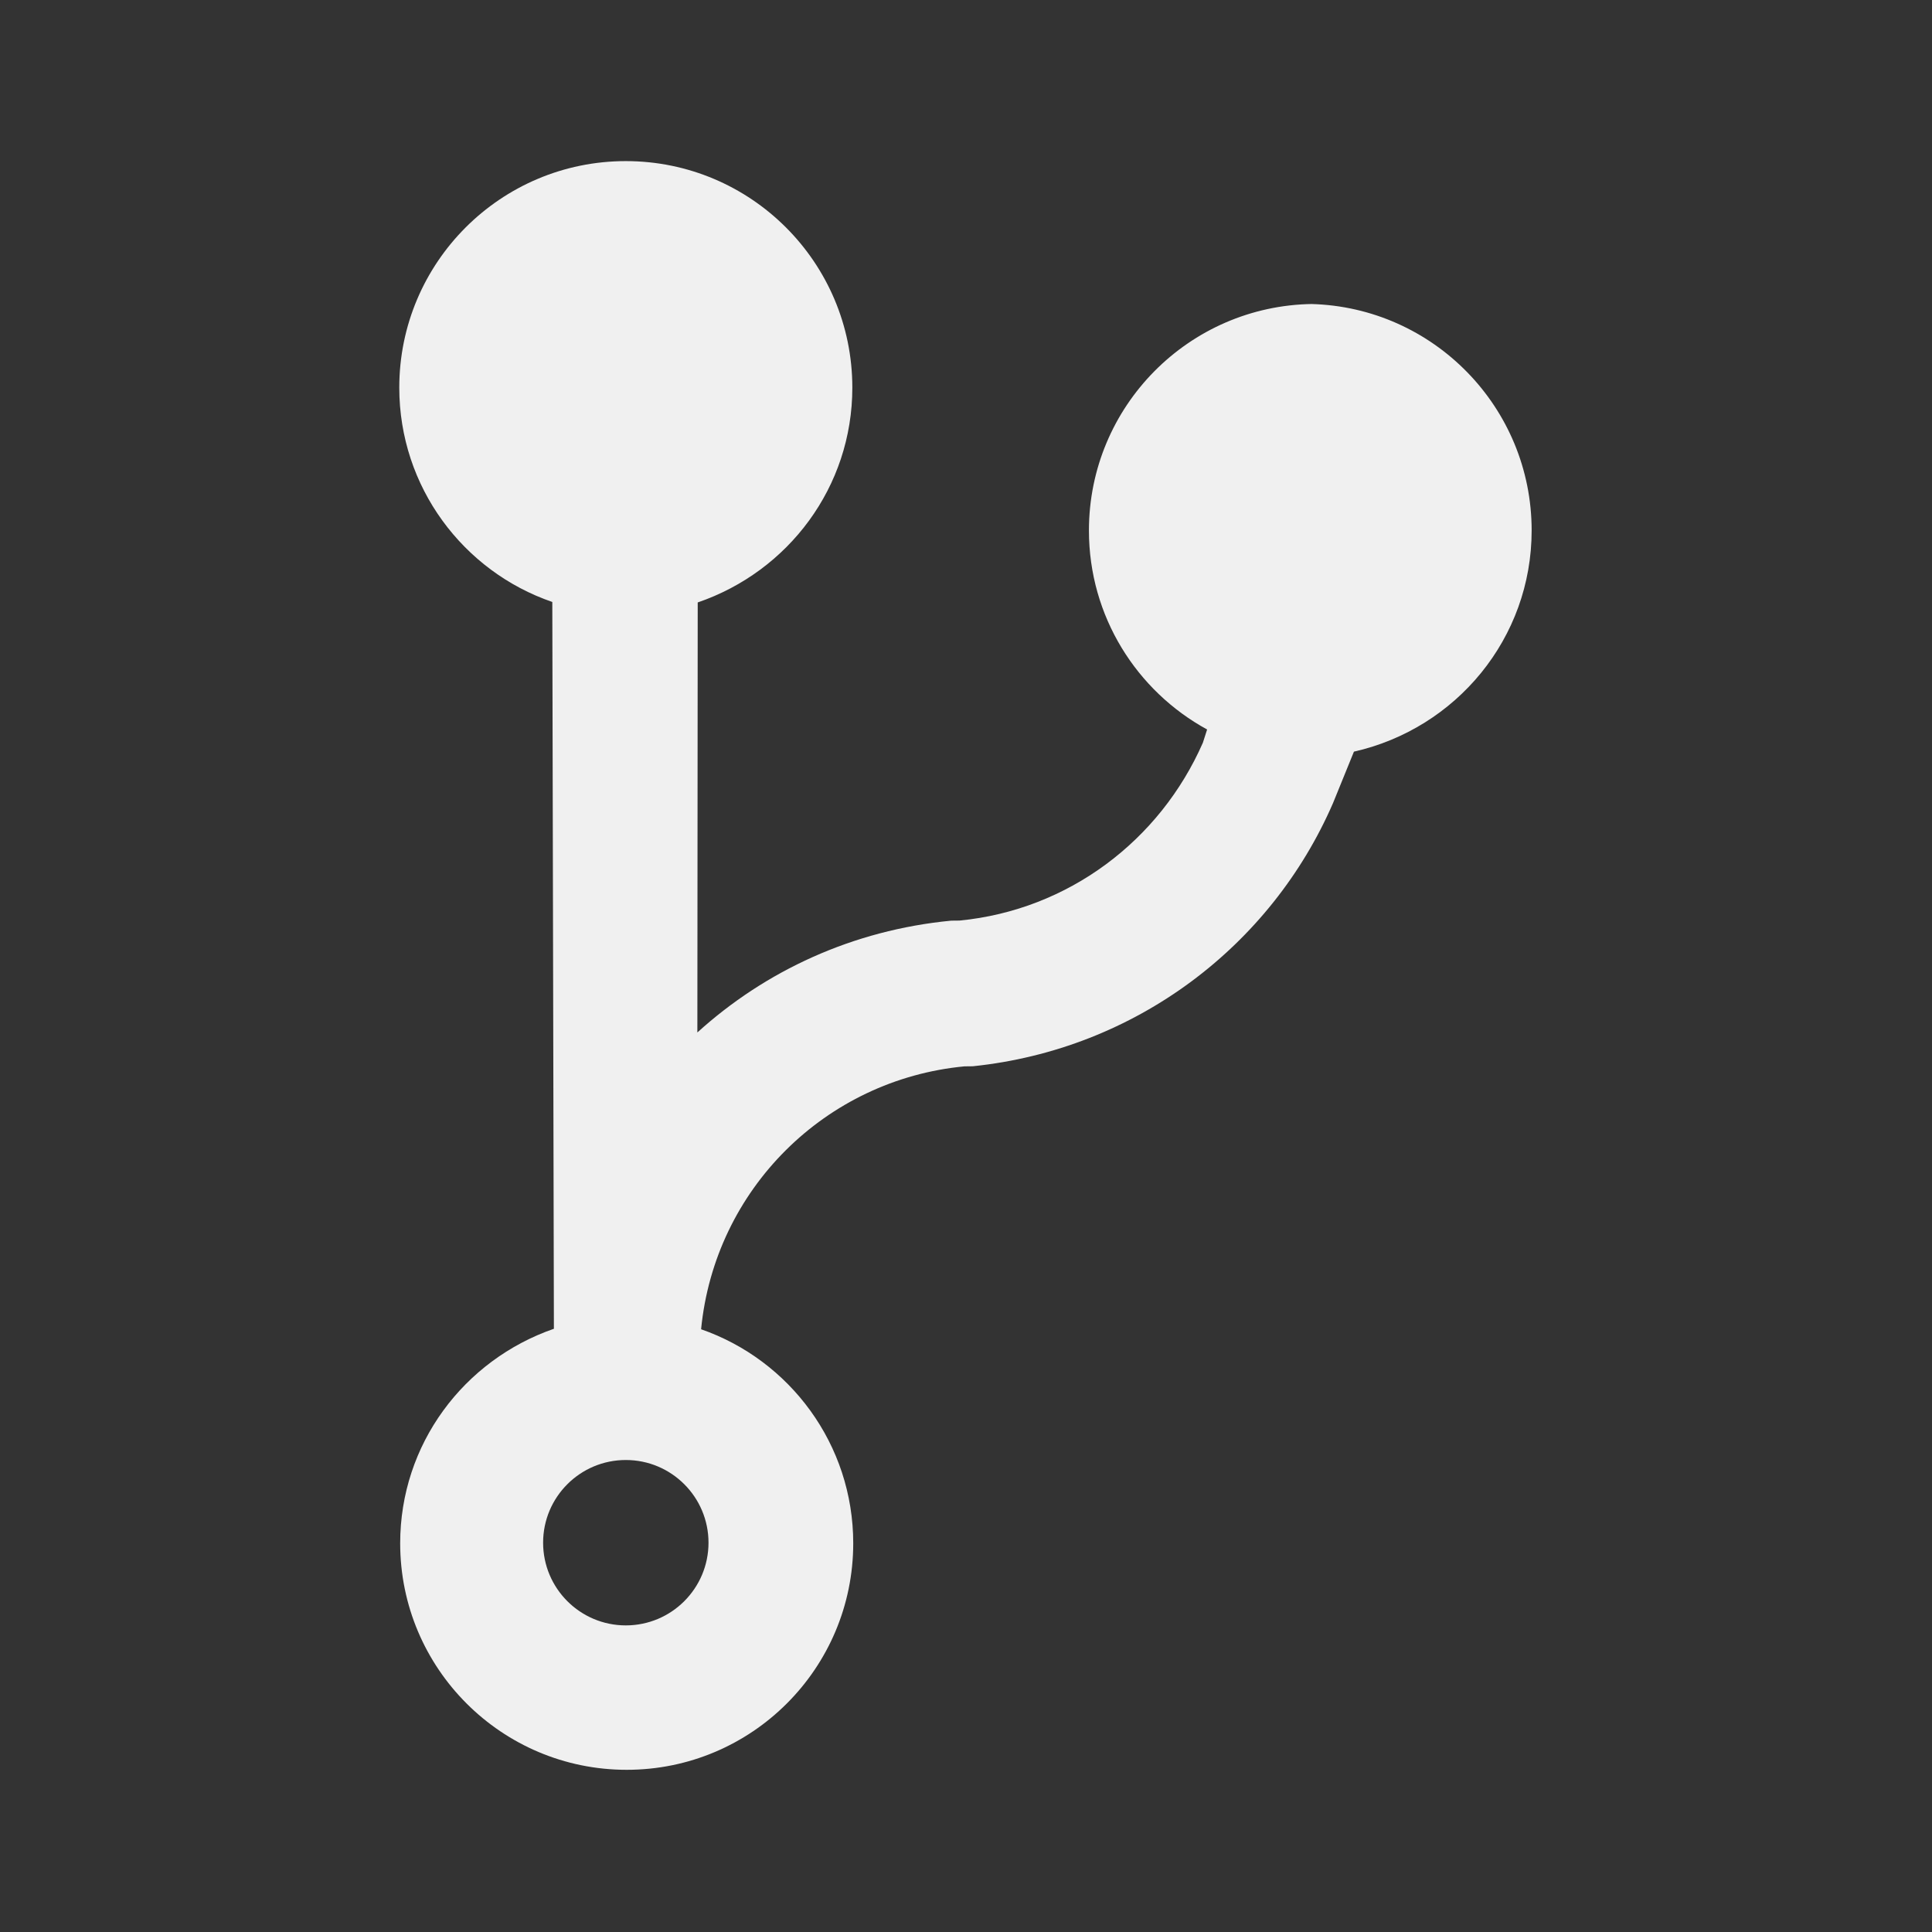 <?xml version="1.0" encoding="UTF-8" standalone="no"?>
<!-- Generator: Adobe Illustrator 21.0.2, SVG Export Plug-In . SVG Version: 6.00 Build 0)  -->

<svg
   xmlns:dc="http://purl.org/dc/elements/1.1/"
   xmlns:cc="http://creativecommons.org/ns#"
   xmlns:rdf="http://www.w3.org/1999/02/22-rdf-syntax-ns#"
   xmlns:svg="http://www.w3.org/2000/svg"
   xmlns="http://www.w3.org/2000/svg"
   xmlns:sodipodi="http://sodipodi.sourceforge.net/DTD/sodipodi-0.dtd"
   xmlns:inkscape="http://www.inkscape.org/namespaces/inkscape"
   version="1.1"
   id="Calque_1"
   x="0px"
   y="0px"
   viewBox="0 0 48 48"
   xml:space="preserve"
   sodipodi:docname="nodal_off.svg"
   width="48"
   height="48"
   inkscape:version="0.92.4 5da689c313, 2019-01-14"><rect x="0" y="0" width="48" height="48" fill="#333333" stroke="none"/><defs
   id="defs15" /><sodipodi:namedview
   pagecolor="#ffffff"
   bordercolor="#666666"
   borderopacity="1"
   objecttolerance="10"
   gridtolerance="10"
   guidetolerance="10"
   inkscape:pageopacity="0"
   inkscape:pageshadow="2"
   inkscape:window-width="1920"
   inkscape:window-height="1007"
   id="namedview13"
   showgrid="false"
   inkscape:zoom="16.33218"
   inkscape:cx="2.8698726"
   inkscape:cy="23.467988"
   inkscape:window-x="0"
   inkscape:window-y="0"
   inkscape:window-maximized="1"
   inkscape:current-layer="layer1" />
<style
   type="text/css"
   id="style2">
	.st0{display:none;fill:#3D3D3D;}
	.st1{display:none;fill:#000100;}
	.st2{fill:#808080;}
</style>
<title
   id="title4">boutons</title>
<rect
   x="0.5"
   y="19.6"
   class="st0"
   width="27.9"
   height="27.9"
   id="rect6"
   style="display:none;fill:#3d3d3d" />
<path
   class="st1"
   d="M 28.9,48 H 0 V 19.1 H 28.9 Z M 1,47 H 27.9 V 20.1 H 1 Z"
   id="path8"
   inkscape:connector-curvature="0"
   style="display:none;fill:#000100" />

<g
   inkscape:groupmode="layer"
   id="layer1"
   inkscape:label="Icon"
   style="display:inline"
   transform="translate(0,19.1)"><g
     transform="matrix(0.335,0,0,0.335,7.306,-11.861)"
     id="g4"><path
       inkscape:connector-curvature="0"
       style="fill:#f0f0f0;fill-opacity:1;stroke-width:1.333"
       d="m 75.536,0.936 c -9.184,0.121 -16.586,7.597 -16.586,16.799 0,6.367 3.543,11.907 8.765,14.757 l -0.313,0.978 c -3.185,7.259 -9.976,12.405 -18.043,13.193 l -0.623,0.007 c -7.296,0.701 -13.782,3.716 -18.826,8.292 l 0.026,-31.892 c 6.72,-2.3 11.467,-8.562 11.467,-15.931 0,-9.277 -7.523,-16.8 -16.8,-16.8 -9.277,0 -16.8,7.523 -16.8,16.8 0,7.369 4.747,13.631 11.349,15.896 l 0.118,53.902 c -6.685,2.319 -11.4,8.564 -11.4,15.909 0,9.277 7.523,16.8 16.8,16.8 9.277,0 16.8,-7.523 16.8,-16.8 0,-7.344 -4.715,-13.589 -11.283,-15.873 C 31.2,66.583 39.417,58.457 49.715,57.476 l 0.621,-0.007 c 12.088,-1.251 22.126,-8.933 26.718,-19.523 l 1.549,-3.81 c 7.593,-1.719 13.18,-8.411 13.18,-16.405 0,-9.129 -7.285,-16.56 -16.358,-16.794 z M 24.603,98.936 v 0 c -3.387,0 -6.133,-2.747 -6.133,-6.133 0,-3.387 2.747,-6.133 6.133,-6.133 3.387,0 6.133,2.747 6.133,6.133 0,3.387 -2.747,6.133 -6.133,6.133 z"
       id="path2"
       sodipodi:nodetypes="csccccccsssccssscccccsccccsssc" /></g></g></svg>